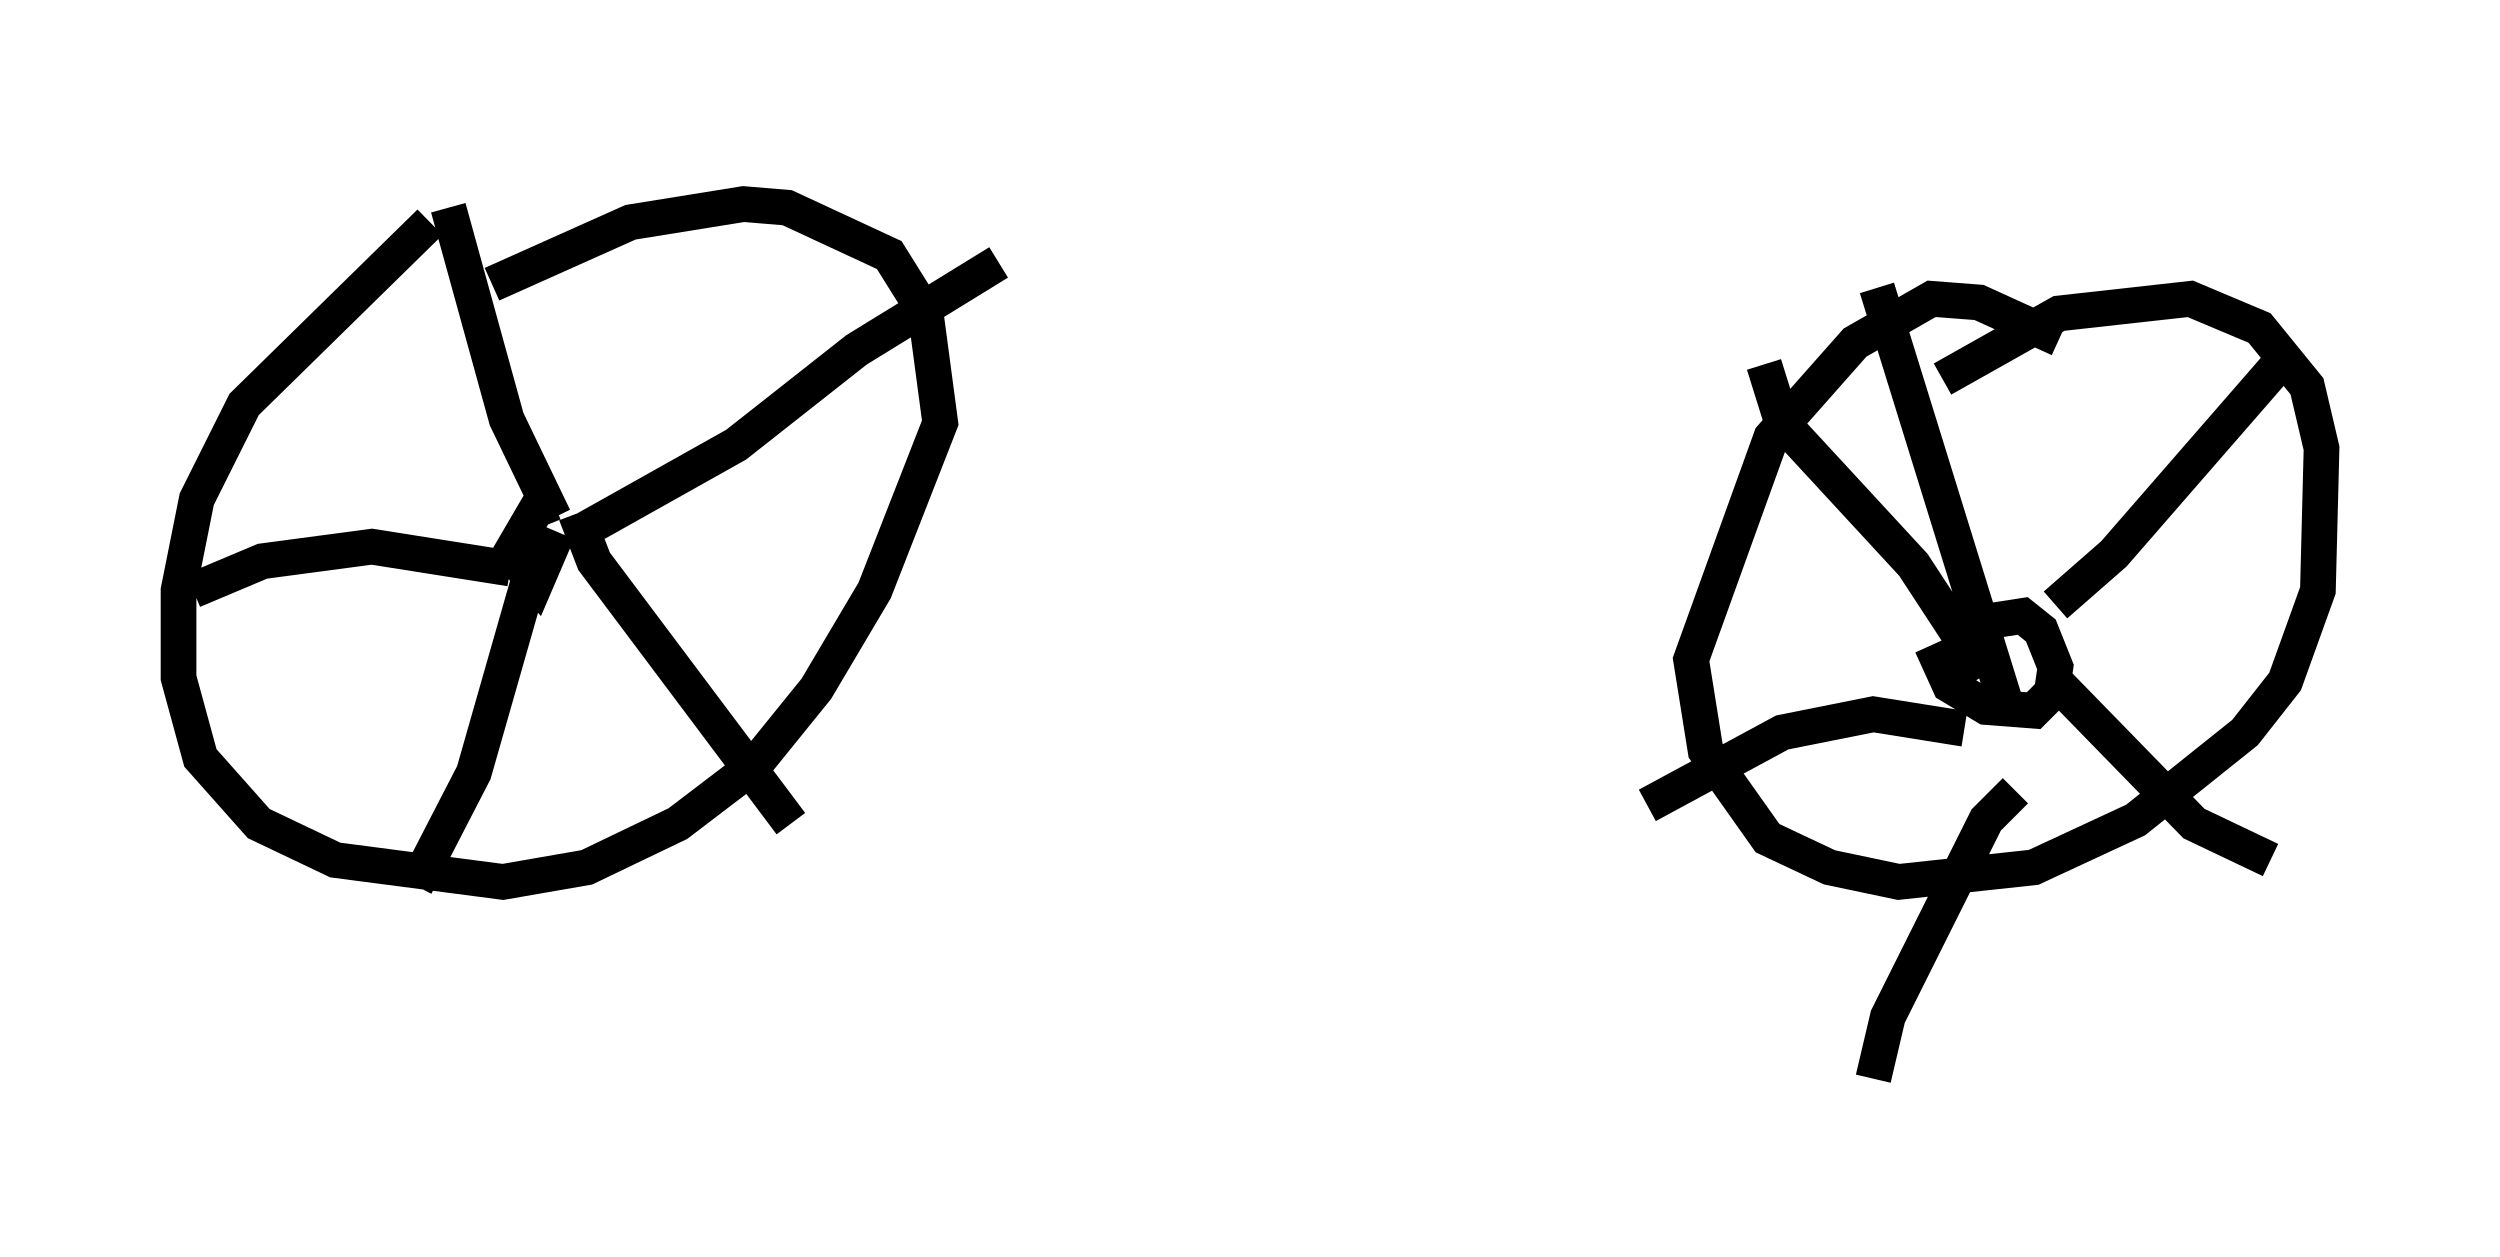 <?xml version="1.0" encoding="utf-8" ?>
<svg baseProfile="full" height="35.215" version="1.1" width="70.026" xmlns="http://www.w3.org/2000/svg" xmlns:ev="http://www.w3.org/2001/xml-events" xmlns:xlink="http://www.w3.org/1999/xlink"><defs /><rect fill="white" height="35.215" width="70.026" x="0" y="0" /><path d="M16.127, 5 m-4.083, 1.225 l-5.206, 5.104 -1.327, 2.654 l-0.51, 2.552 0.0, 2.45 l0.613, 2.246 1.633, 1.838 l2.144, 1.021 4.696, 0.613 l2.348, -0.408 2.552, -1.225 l2.144, -1.633 1.735, -2.144 l1.633, -2.756 1.838, -4.696 l-0.408, -3.063 -1.021, -1.633 l-2.858, -1.327 -1.225, -0.102 l-3.165, 0.51 -3.879, 1.735 m1.735, 6.125 l-0.51, 0.204 -0.715, 1.225 l0.715, 0.817 0.613, -1.429 m42.059, -5.41 l-2.246, -1.021 -1.327, -0.102 l-2.144, 1.225 -2.348, 2.654 l-2.246, 6.227 0.408, 2.552 l1.735, 2.45 1.735, 0.817 l1.94, 0.408 3.777, -0.408 l2.858, -1.327 3.063, -2.45 l1.123, -1.429 0.919, -2.552 l0.102, -3.981 -0.408, -1.735 l-1.327, -1.633 -1.94, -0.817 l-3.675, 0.408 -3.267, 1.838 m-0.306, 7.452 l0.51, 1.123 1.021, 0.613 l1.327, 0.102 0.51, -0.51 l0.102, -0.715 -0.408, -1.021 l-0.51, -0.408 -1.327, 0.204 l-0.51, 1.225 0.306, 0.51 m1.021, 0.408 l-3.573, -11.536 m5.002, 8.881 l1.633, -1.429 4.798, -5.513 m-6.533, 8.983 l3.981, 4.083 2.144, 1.021 m-7.146, -1.94 l-0.817, 0.817 -2.756, 5.513 l-0.408, 1.735 m2.552, -9.8 l-2.552, -0.408 -2.552, 0.51 l-3.777, 2.042 m9.188, -4.083 l-1.735, -2.654 -3.675, -3.981 l-0.51, -1.633 m-32.973, 4.594 l4.185, -2.348 3.369, -2.654 l3.981, -2.45 m-11.842, 7.044 l0.51, 1.327 5.513, 7.35 m-7.248, -7.146 l-1.633, 5.717 -1.633, 3.165 m2.654, -8.881 l-3.879, -0.613 -3.063, 0.408 l-1.94, 0.817 m10.106, -2.042 l-1.327, -2.756 -1.633, -5.921 " fill="none" stroke="black" stroke-width="1" /></svg>
